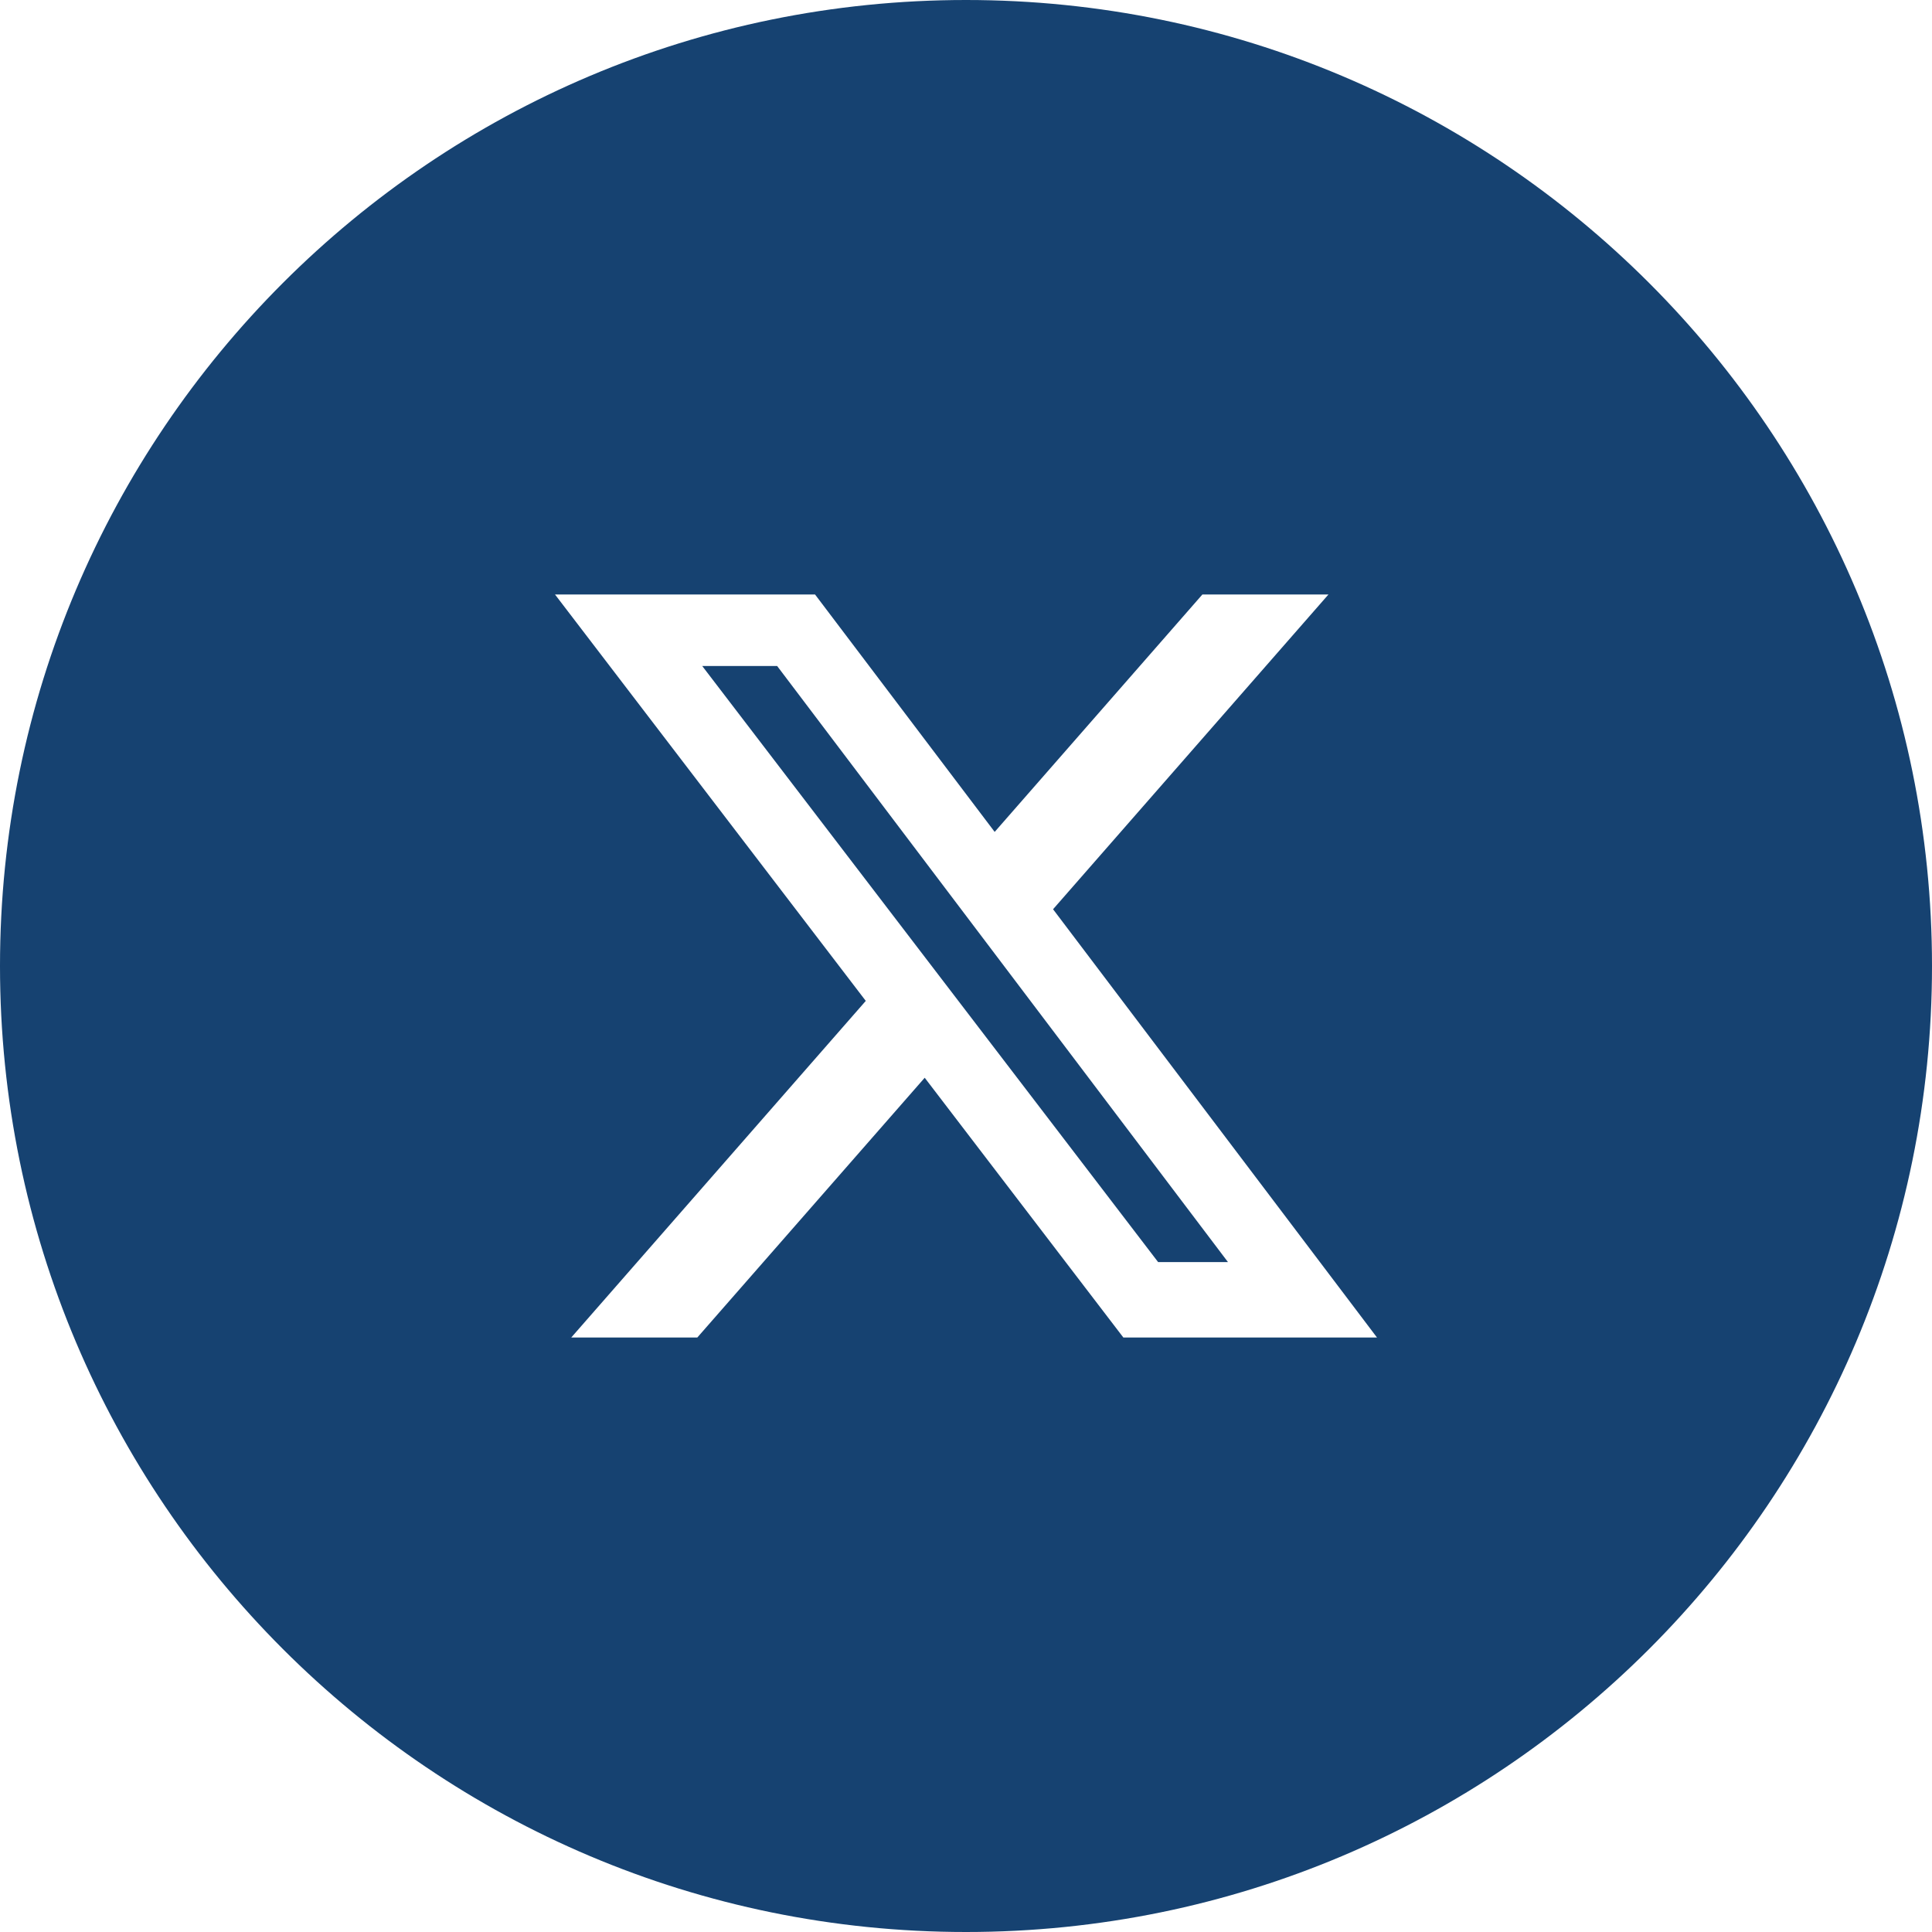 <svg width="32" height="32" viewBox="0 0 32 32" fill="none" xmlns="http://www.w3.org/2000/svg">
<path fill-rule="evenodd" clip-rule="evenodd" d="M32 16C32 7.163 24.837 0 16 0C7.163 0 0 7.163 0 16C0 24.837 7.163 32 16 32C24.837 32 32 24.837 32 16ZM22.003 9.847H19.915L16.475 13.779L13.5 9.847H9.193L14.34 16.578L9.462 22.153H11.55L15.316 17.851L18.606 22.153H22.807L17.442 15.06L22.003 9.847ZM20.339 20.904H19.182L11.631 11.031H12.872L20.339 20.904Z" fill="#164271"/>
</svg>
